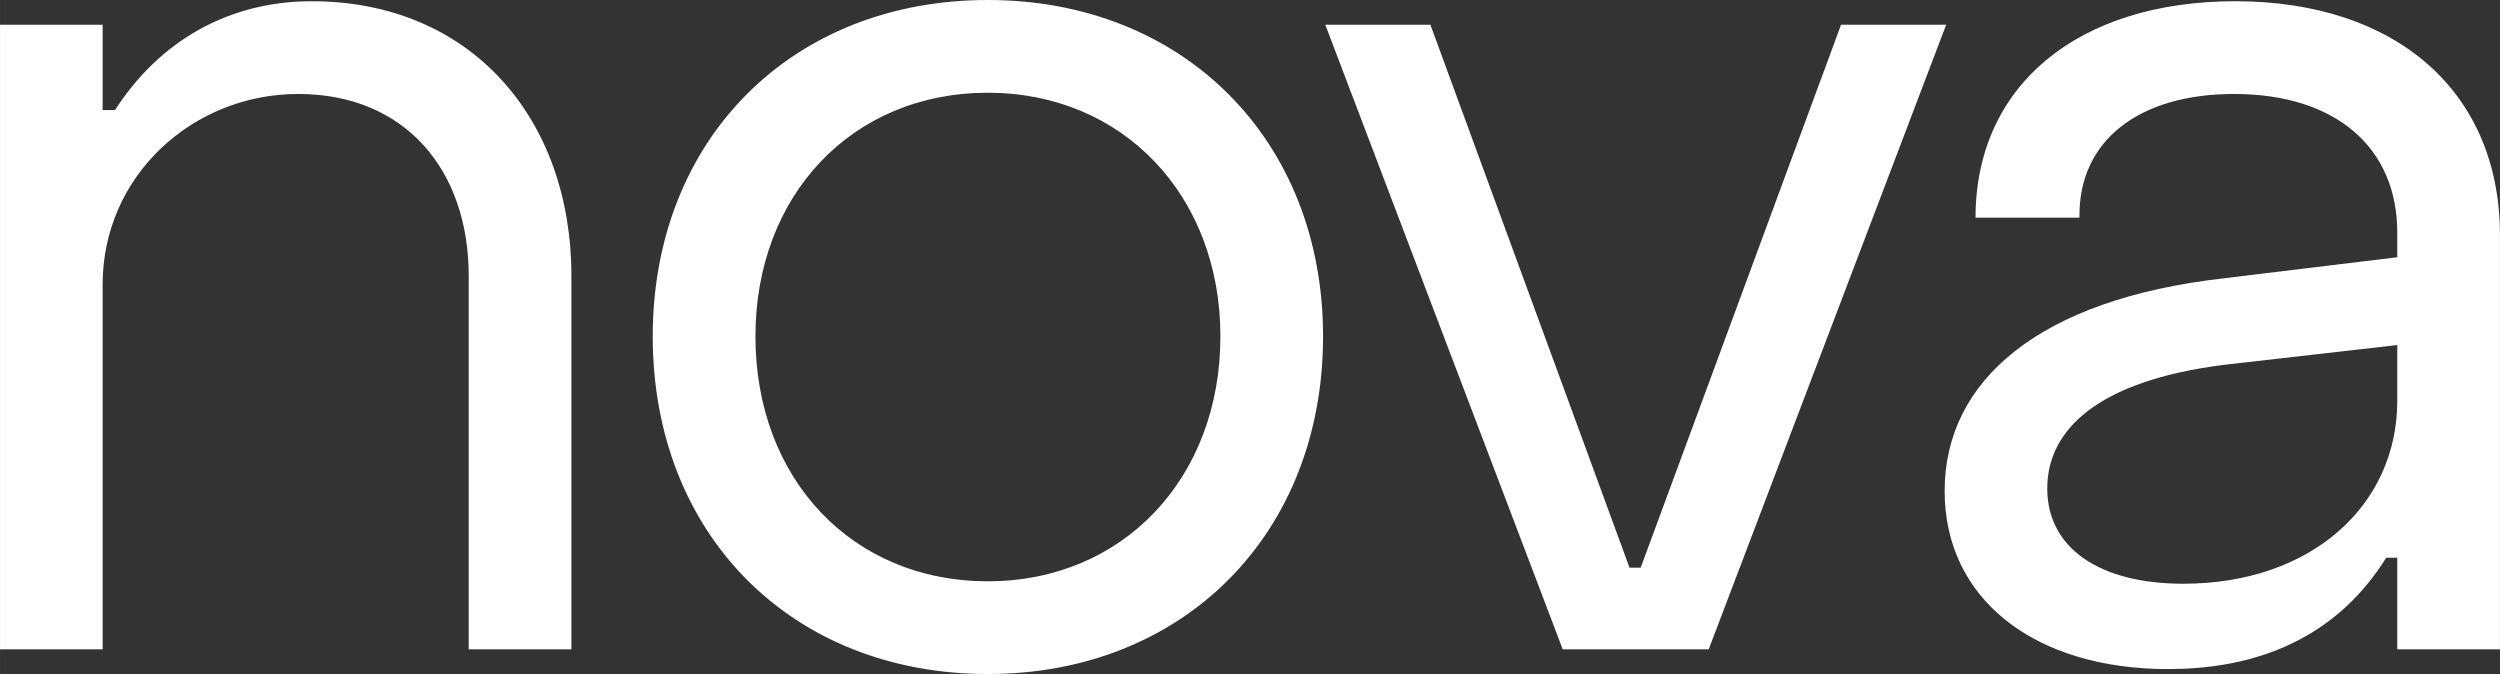 <svg width="200" height="53.925" viewBox="0 0 52.917 14.268" xml:space="preserve" xmlns="http://www.w3.org/2000/svg"><rect x="0" y="0" width="52.917" height="14.268" fill="#333333" stroke="none"/><path d="M64.195 121.009h2.172v-7.723c0-2.304 1.912-4.032 4.137-4.032 2.277 0 3.612 1.623 3.612 3.849v7.906h2.173v-7.906c0-3.351-2.146-5.812-5.497-5.812-1.754 0-3.22.838-4.163 2.304h-.262v-1.807h-2.172zm20.91.523c4.137 0 7.095-2.958 7.095-7.147 0-4.162-2.958-7.12-7.094-7.12-4.163 0-7.095 2.958-7.095 7.12 0 4.189 2.932 7.147 7.095 7.147zm0-1.963c-2.879 0-4.92-2.173-4.92-5.184 0-2.984 2.041-5.157 4.92-5.157 2.854 0 4.922 2.173 4.922 5.157 0 3.01-2.068 5.184-4.921 5.184zm12.168 1.44h3.09l5.026-13.22h-2.225l-4.241 11.492h-.236l-4.215-11.493h-2.225Zm12.822.418c2.12 0 3.665-.837 4.608-2.356h.235v1.938h2.173v-8.77c0-3.011-2.173-4.948-5.602-4.948-3.325 0-5.498 1.78-5.498 4.581h2.2c-.027-1.65 1.282-2.618 3.272-2.618 2.173 0 3.455 1.152 3.455 2.932v.524l-3.665.445c-3.927.445-5.916 2.173-5.916 4.503 0 2.277 1.885 3.77 4.738 3.77zm.314-1.806c-1.78 0-2.88-.759-2.88-2.016 0-1.23 1.048-2.277 3.744-2.618l3.665-.418v1.178c0 2.225-1.832 3.874-4.529 3.874z" style="font-size:26.179px;font-family:'Object Sans';-inkscape-font-specification:'Object Sans';letter-spacing:-1.315px;word-spacing:0;fill:#fff;stroke-width:.351" aria-label="nova" transform="translate(-64.195 -107.265)"/></svg>